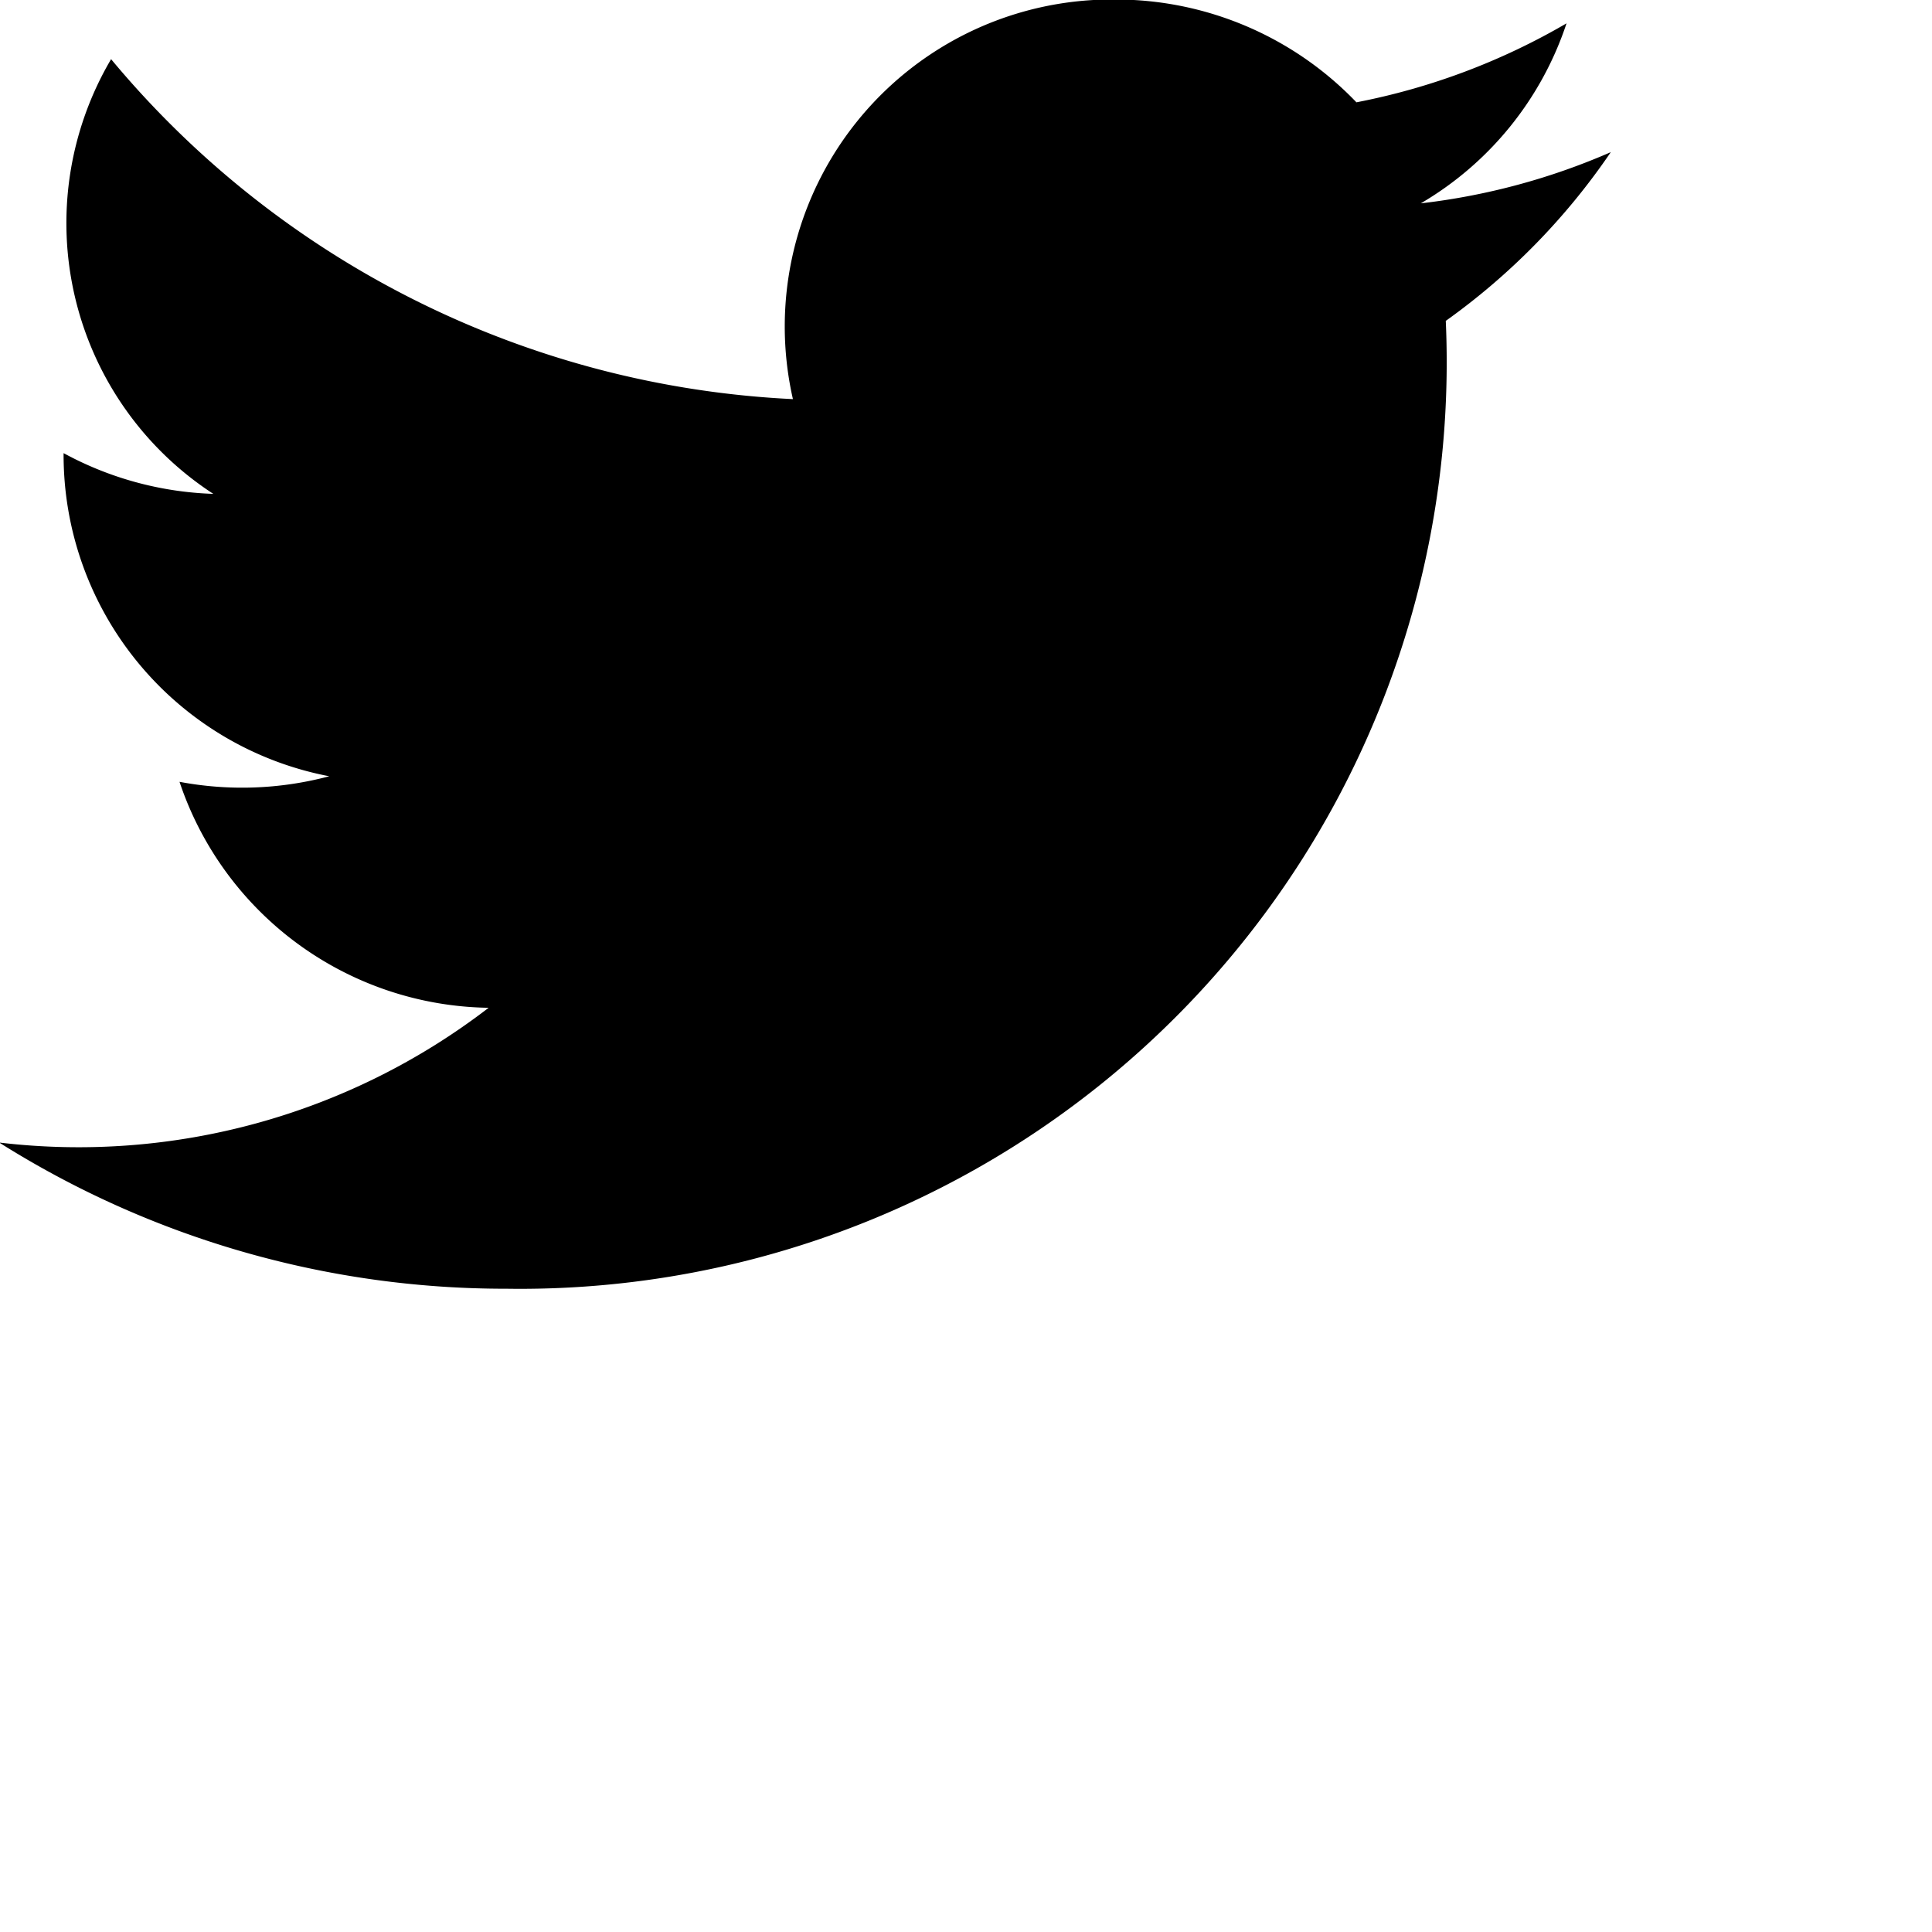 <svg fill="#000000" xmlns="http://www.w3.org/2000/svg" viewBox="0 0 24 24" width="48px" height="48px">
    <path d="M2684.01,906.89a8.263,8.263,0,0,1-2.36.636,4.077,4.077,0,0,0,1.81-2.236,8.307,8.307,0,0,1-2.61.981,4.14,4.14,0,0,0-3-1.277,4.062,4.062,0,0,0-4,4.964,11.75,11.75,0,0,1-8.47-4.223,4.012,4.012,0,0,0,1.27,5.4,4.171,4.171,0,0,1-1.86-.506,4.065,4.065,0,0,0,3.3,4.014,4.2,4.2,0,0,1-1.86.069,4.111,4.111,0,0,0,3.84,2.807,8.355,8.355,0,0,1-6.08,1.674,11.779,11.779,0,0,0,6.3,1.816,11.51,11.51,0,0,0,11.67-12.023A8.317,8.317,0,0,0,2684.01,906.89Z" transform="translate(-2664 -905)"/>
</svg>
